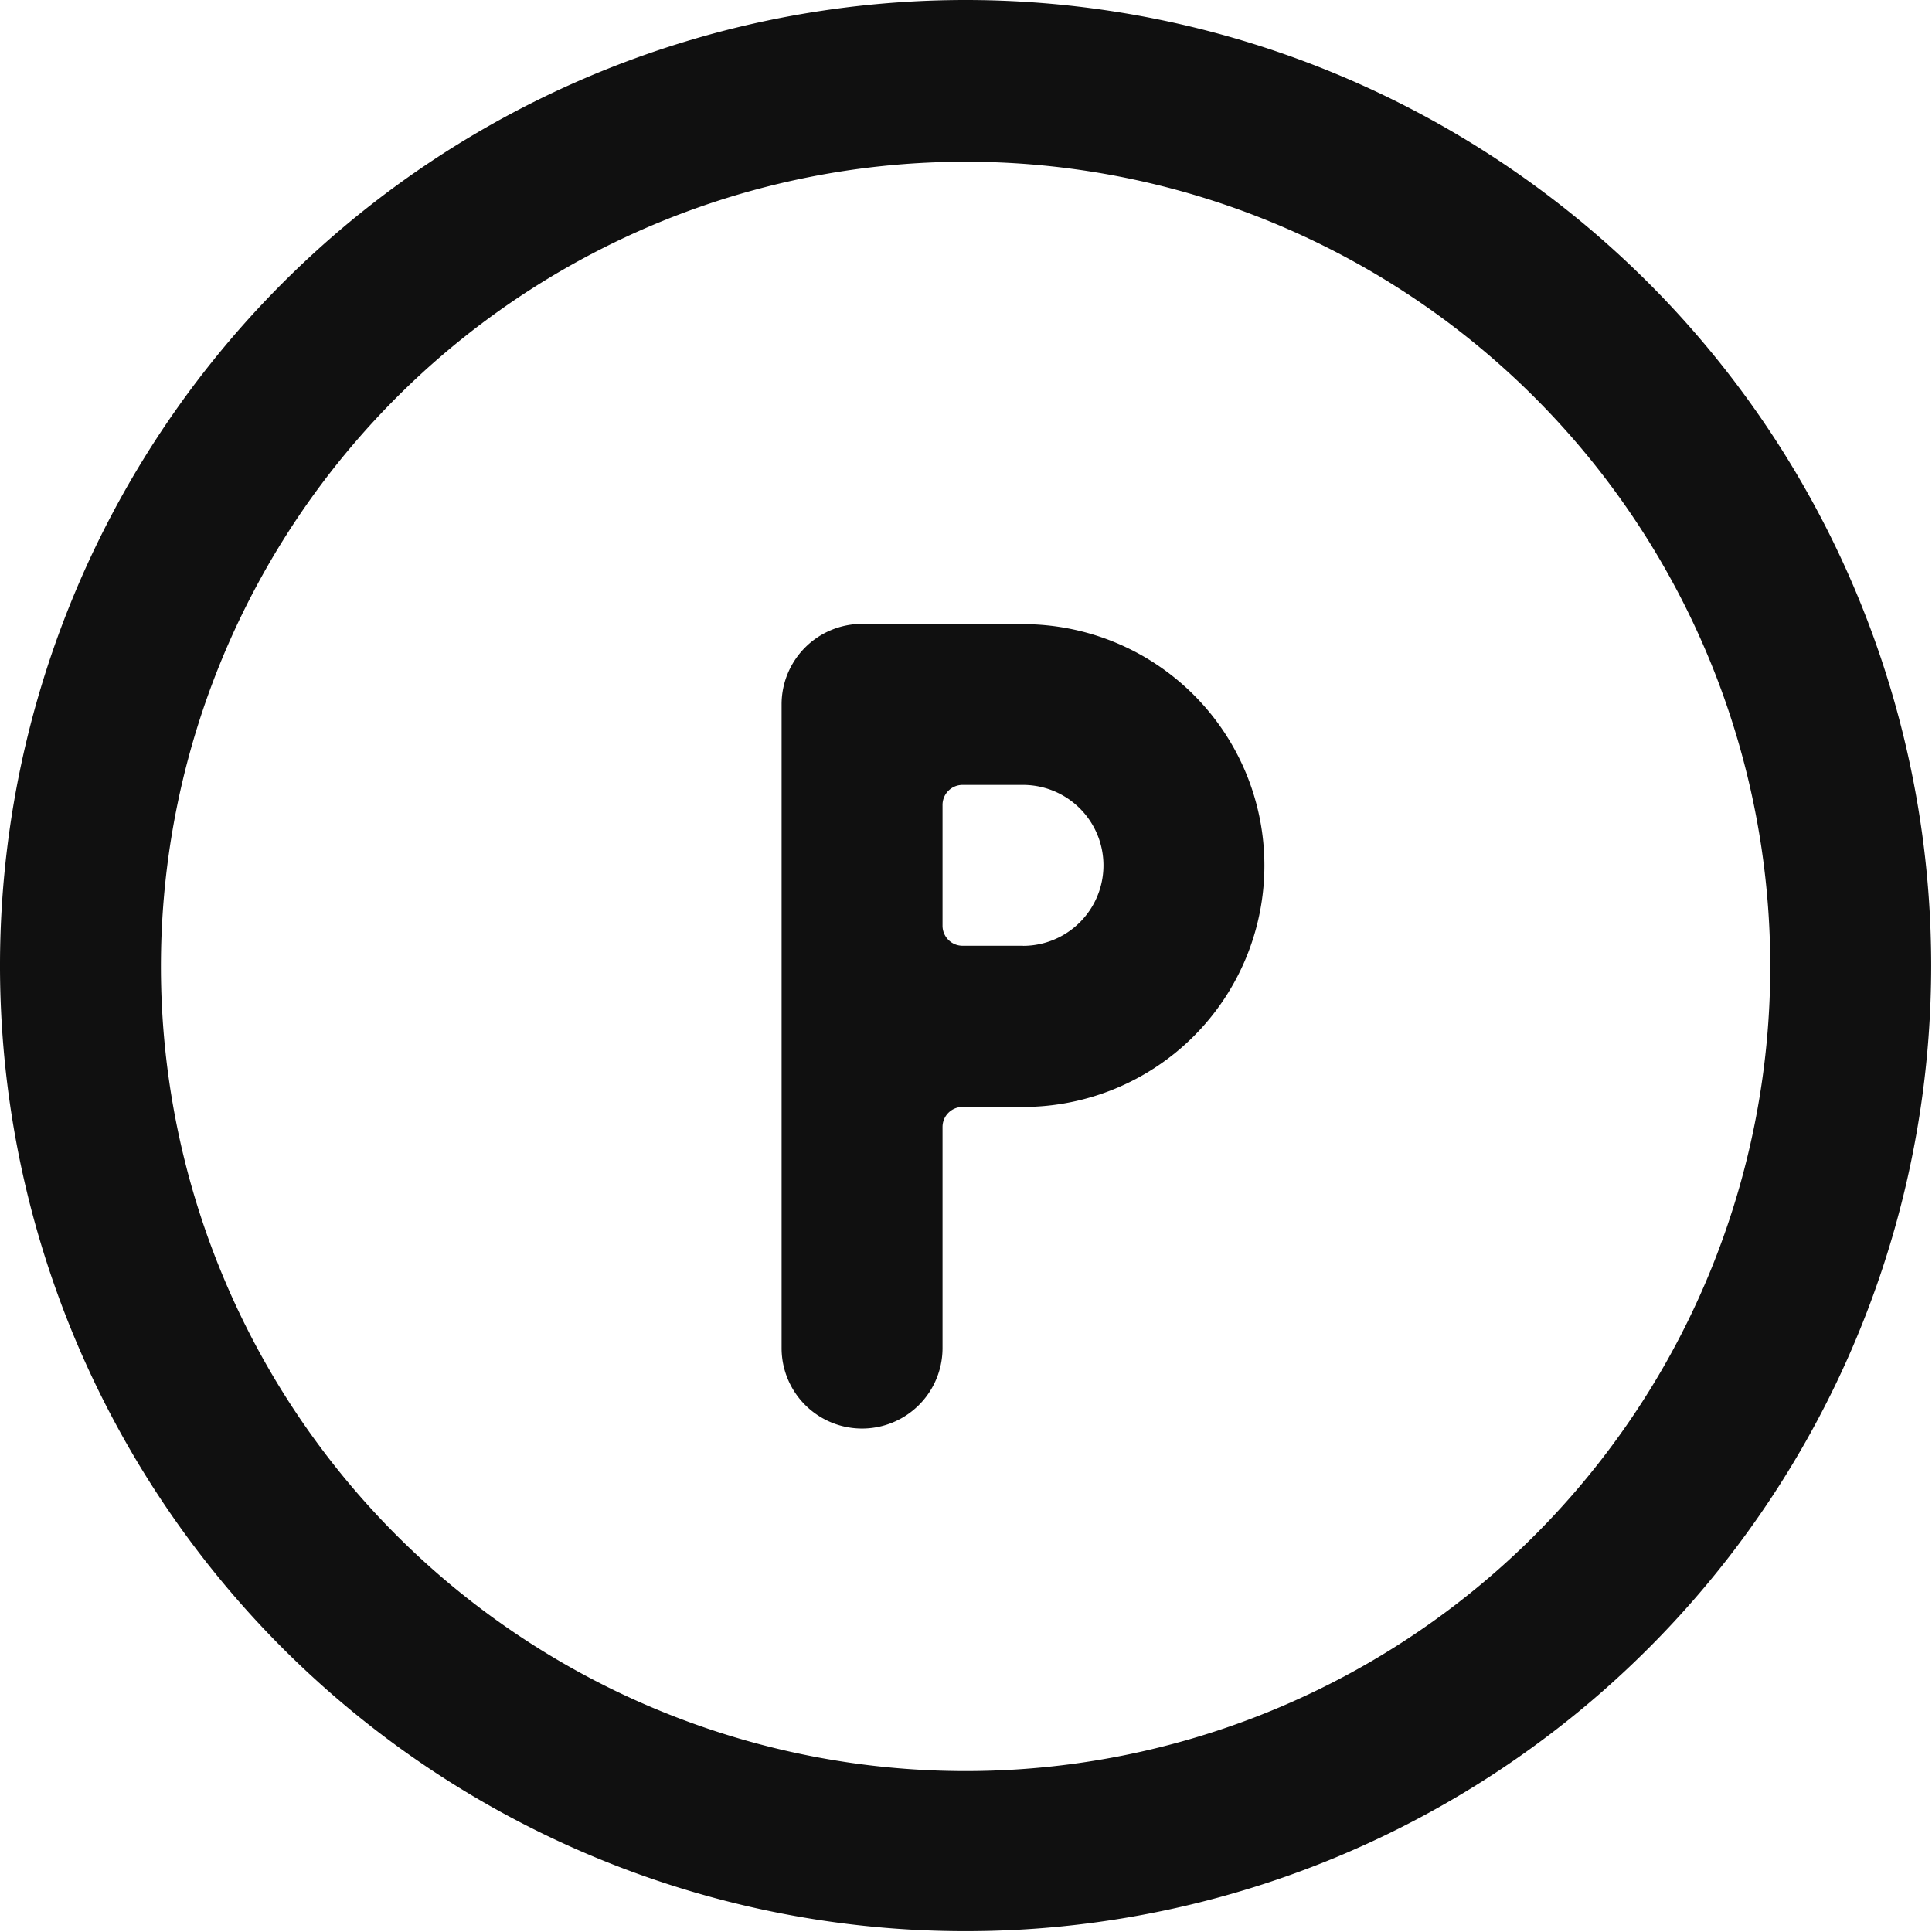 <svg xmlns="http://www.w3.org/2000/svg" id="Groupe_496" width="21.609" height="21.609" viewBox="0 0 21.609 21.609">
    <defs>
        <style>
            .cls-1{fill:#101010}
        </style>
    </defs>
    <path id="Tracé_230" d="M59.331 45.208h-1.8a.9.9 0 0 0-.9.9v7.2a.9.9 0 1 0 1.8 0v-2.472a.224.224 0 0 1 .223-.225h.677a2.7 2.7 0 0 0 0-5.4zm0 3.6h-.675a.224.224 0 0 1-.225-.223v-1.351a.224.224 0 0 1 .223-.225h.677a.9.9 0 0 1 0 1.8z" class="cls-1" transform="translate(-47.889 -38.23)"/>
    <path id="Tracé_231" d="M10.8 0a10.8 10.8 0 1 0 10.8 10.8A10.8 10.8 0 0 0 10.8 0zm0 19.809a9 9 0 1 1 9-9 9 9 0 0 1-9 9z" class="cls-1"/>
</svg>
